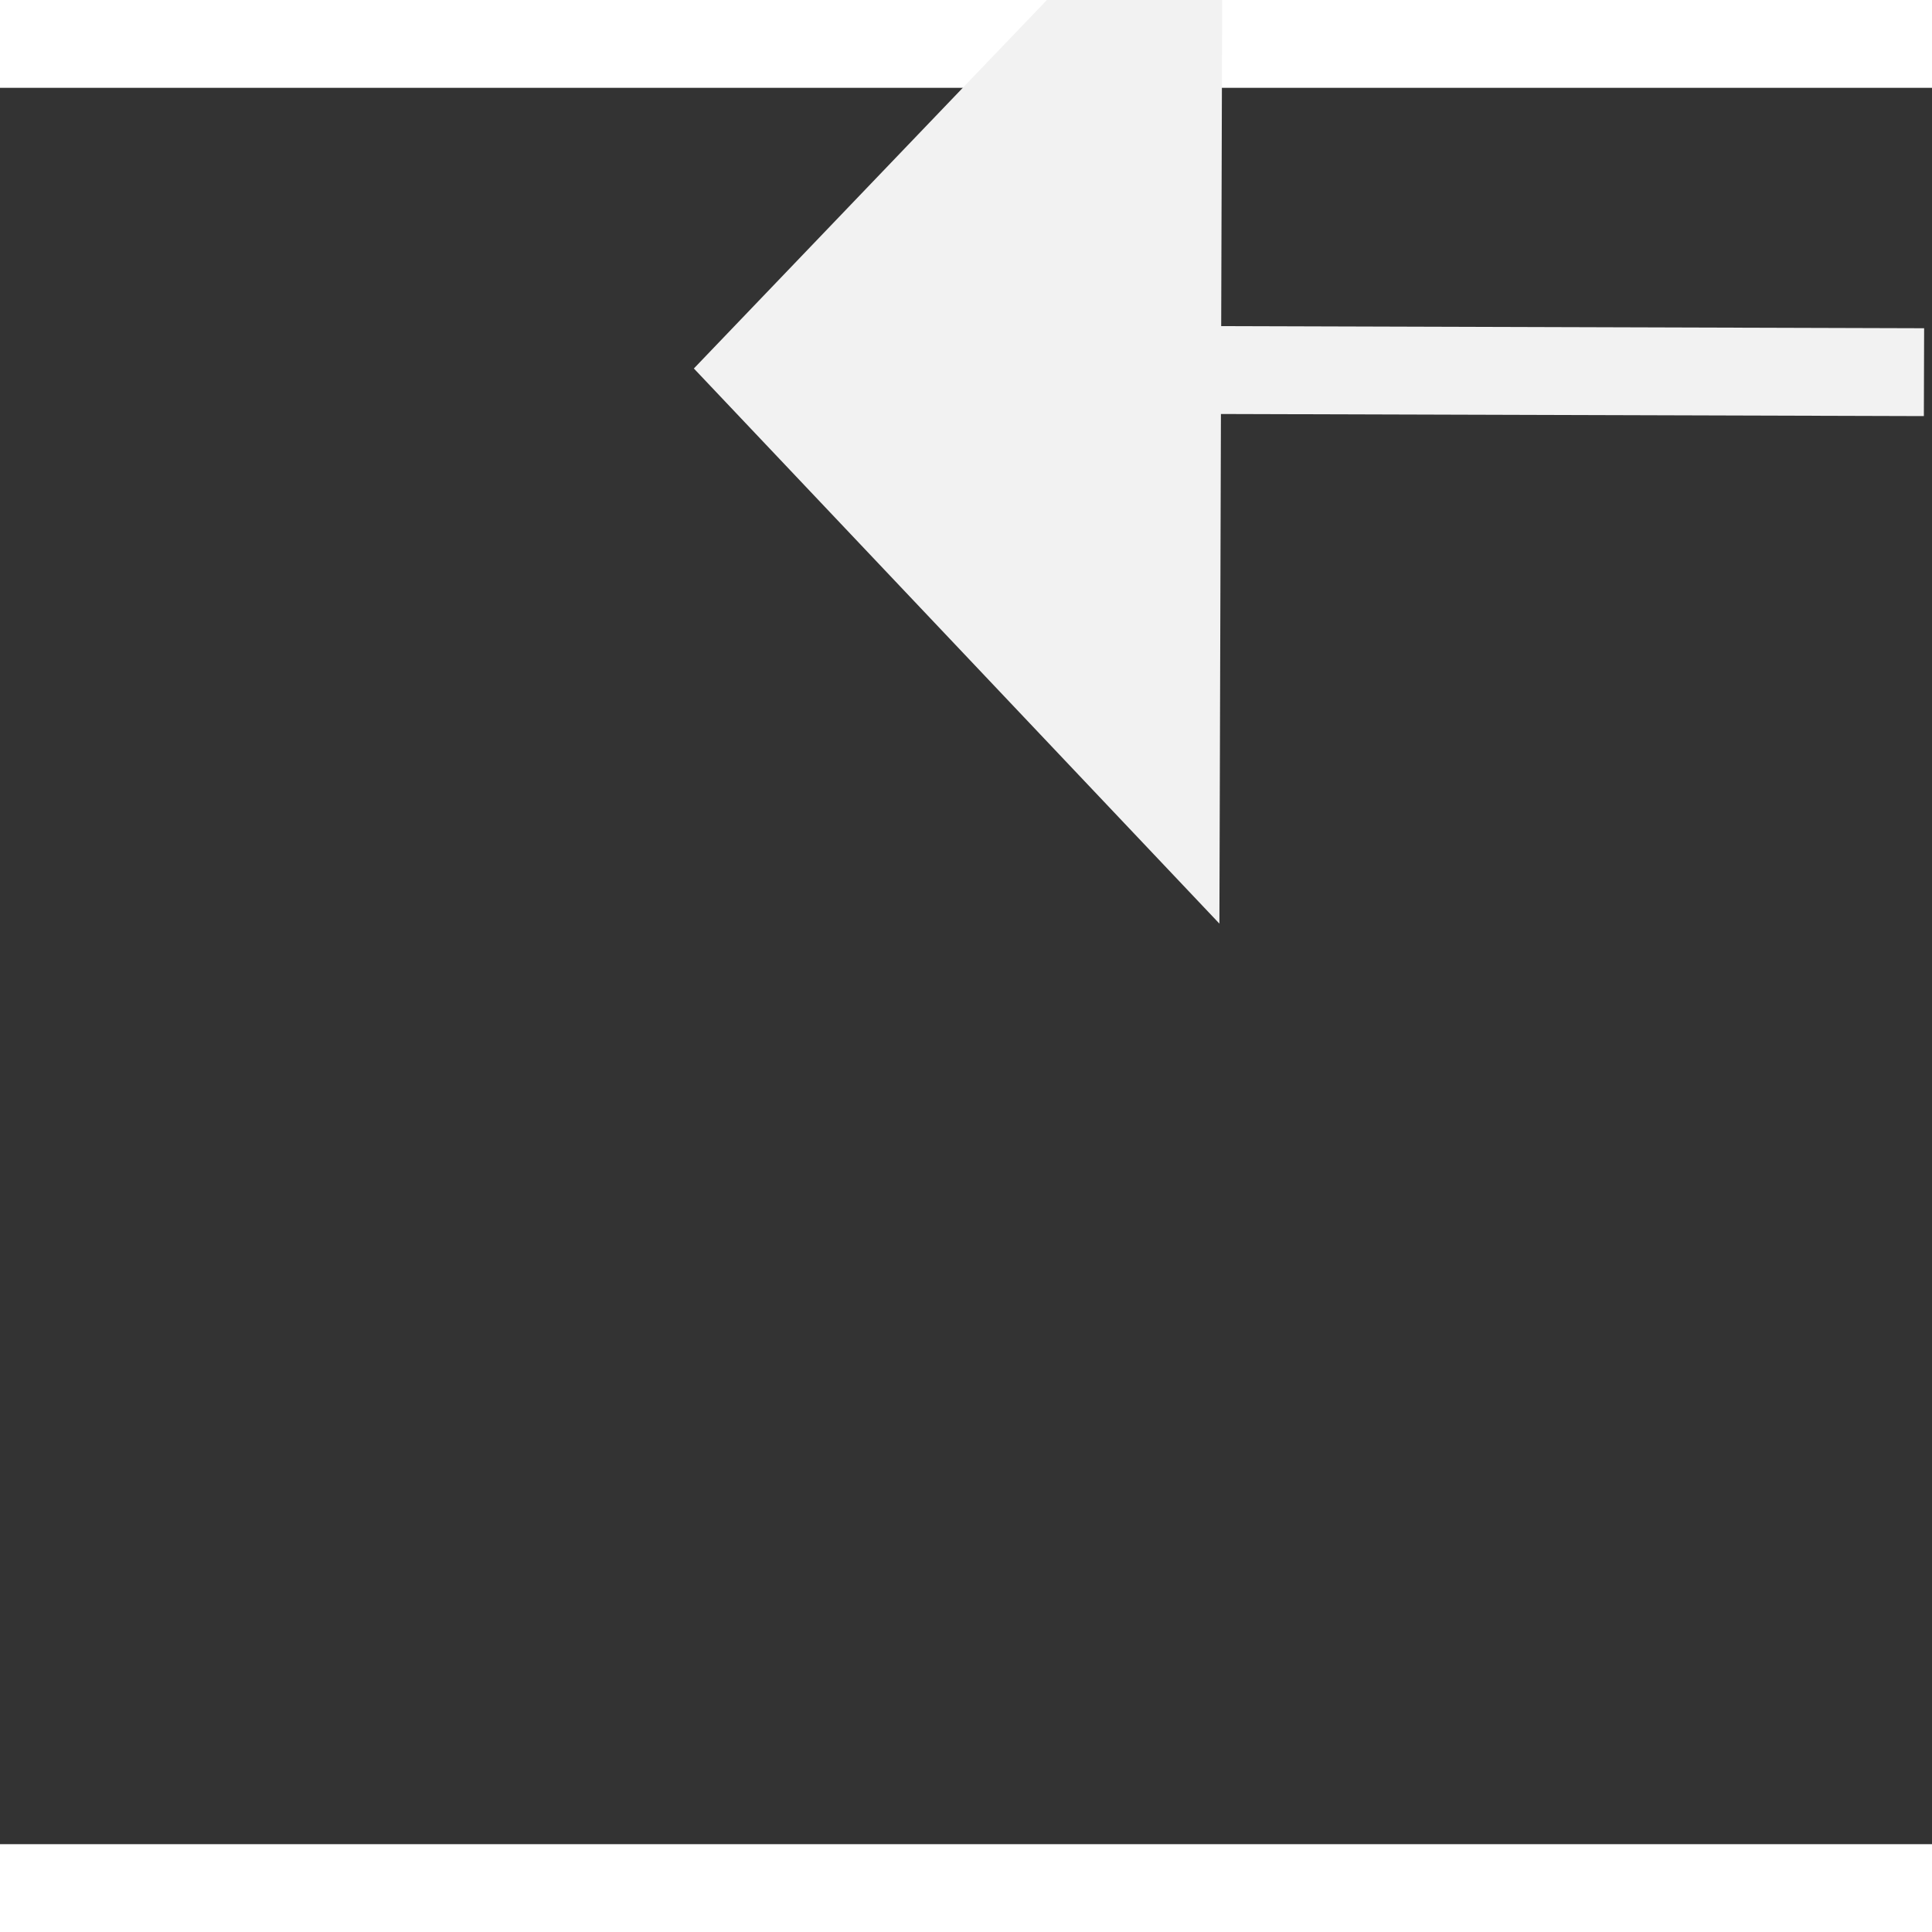 ﻿<?xml version="1.0" encoding="utf-8"?>
<svg version="1.1" xmlns:xlink="http://www.w3.org/1999/xlink" width="22px" height="22px" preserveAspectRatio="xMinYMid meet" viewBox="606 12239  22 20" xmlns="http://www.w3.org/2000/svg">
  <rect x="606" y="12239" width="22" height="20" fill="#333333" stroke="none"/>
  <g transform="matrix(-0.999 -0.052 0.052 -0.999 592.091 24513.504 )">
    <path d="M 615 12256.8  L 621 12250.5  L 615 12244.2  L 615 12256.8  Z " fill-rule="nonzero" fill="#f2f2f2" stroke="none" transform="matrix(0.999 -0.049 0.049 0.999 -604.768 43.713 )" />
    <path d="M 542 12250.5  L 616 12250.5  " stroke-width="1" stroke-dasharray="9,4" stroke="#f2f2f2" fill="none" transform="matrix(0.999 -0.049 0.049 0.999 -604.768 43.713 )" />
  </g>
</svg>